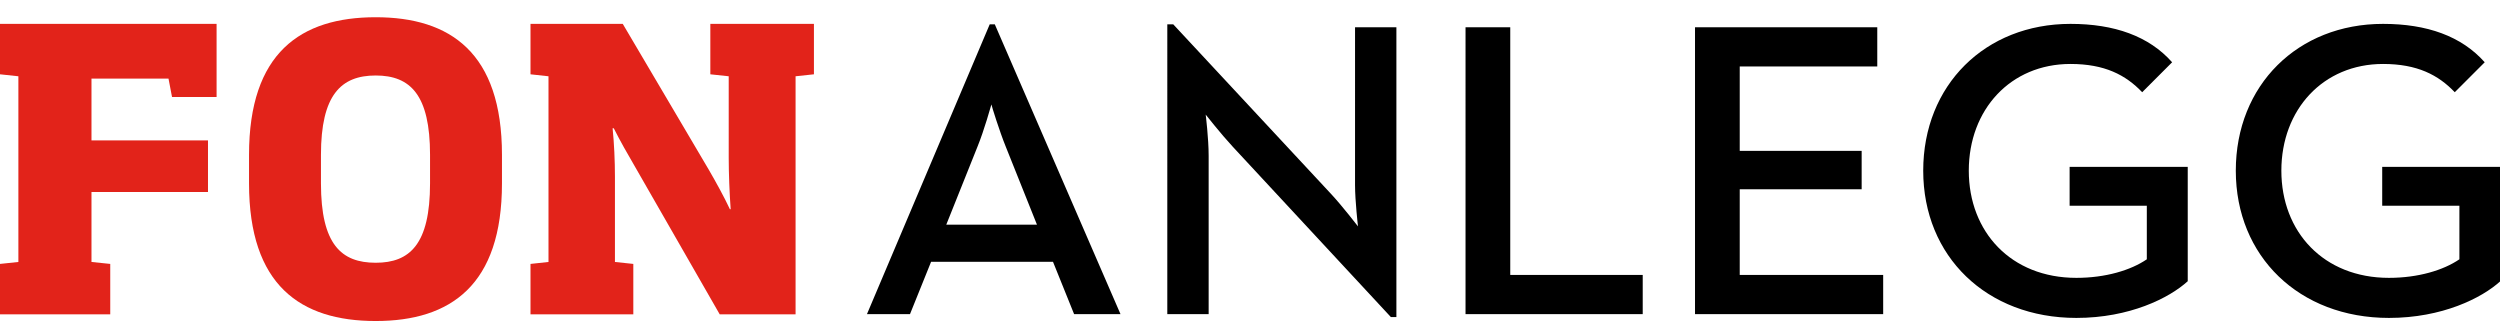 <?xml version="1.0" encoding="utf-8"?>
<!-- Generator: Adobe Illustrator 16.0.0, SVG Export Plug-In . SVG Version: 6.00 Build 0)  -->
<!DOCTYPE svg PUBLIC "-//W3C//DTD SVG 1.1//EN" "http://www.w3.org/Graphics/SVG/1.1/DTD/svg11.dtd">
<svg version="1.1" id="Layer_1" xmlns="http://www.w3.org/2000/svg" xmlns:xlink="http://www.w3.org/1999/xlink" x="0px" y="0px"
	 width="528.286px" height="71px" viewBox="0 0 528.286 71" enable-background="new 0 0 528.286 71" xml:space="preserve">
<g>
	<defs>
		<rect id="SVGID_1_" x="-47.714" y="-19" width="624" height="109"/>
	</defs>
	<clipPath id="SVGID_2_">
		<use xlink:href="#SVGID_1_"  overflow="visible"/>
	</clipPath>
	<path clip-path="url(#SVGID_2_)" fill-rule="evenodd" clip-rule="evenodd" d="M219.128,47.481L212.53,30.99
		c-1.337-3.3-2.942-8.472-3.031-8.918c-0.089,0.269-1.515,5.441-2.94,8.918l-6.6,16.491H219.128z M209.144,5.135h1.068
		l26.565,61.246h-9.804l-4.459-11.055H196.75l-4.457,11.055H183.2L209.144,5.135z M260.487,30.988
		c-2.407-2.585-5.707-6.773-5.707-6.773s0.626,4.99,0.626,8.734v33.432h-8.738V5.135h1.25l33.431,35.929
		c2.317,2.495,5.615,6.774,5.615,6.774s-0.624-5.349-0.624-8.738V5.759h8.738v61.246h-1.162L260.487,30.988z M309.689,5.759h9.45
		v52.332h27.992v8.29h-37.442V5.759z M358.181,5.759h38.514v8.292H367.63v17.83h25.765v8.112H367.63v18.098h30.312v8.29h-39.762
		V5.759z M406.404,36.069c0-18.096,13.104-31.023,31.114-31.023c9.271,0,16.582,2.585,21.484,8.112l-6.329,6.331
		c-3.478-3.657-7.934-5.973-15.155-5.973c-12.66,0-21.485,9.629-21.485,22.553c0,12.928,8.914,22.646,22.733,22.646
		c6.15,0,11.497-1.605,14.887-3.922V43.47H437.34v-8.203h24.96v24.161c-3.921,3.564-12.302,7.754-23.533,7.754
		C419.777,67.182,406.404,54.167,406.404,36.069 M472.457,36.069c0-18.096,13.104-31.023,31.114-31.023
		c9.271,0,16.581,2.585,21.484,8.112l-6.328,6.331c-3.479-3.657-7.936-5.973-15.156-5.973c-12.66,0-21.487,9.629-21.487,22.553
		c0,12.928,8.916,22.646,22.735,22.646c6.15,0,11.498-1.605,14.887-3.922V43.47h-16.312v-8.203h24.96v24.161
		c-3.921,3.564-12.303,7.754-23.534,7.754C485.83,67.182,472.457,54.167,472.457,36.069"/>
	<polygon clip-path="url(#SVGID_2_)" fill-rule="evenodd" clip-rule="evenodd" fill="#E2231A" points="19.332,40.571 19.332,55.357 
		23.297,55.77 23.297,66.429 0,66.429 0,55.77 3.884,55.357 3.884,16.117 0,15.702 0,5.046 45.768,5.046 45.768,20.495 
		36.351,20.495 35.607,16.612 19.332,16.612 19.332,29.665 43.952,29.665 43.952,40.571 	"/>
	<path clip-path="url(#SVGID_2_)" fill-rule="evenodd" clip-rule="evenodd" fill="#E2231A" d="M90.874,32.723
		c0-12.641-4.13-16.771-11.484-16.771s-11.568,4.13-11.568,16.771v6.031c0,12.886,4.298,16.77,11.568,16.77
		c7.188,0,11.484-3.884,11.484-16.77V32.723z M79.39,67.835c-15.946,0-26.767-7.601-26.767-29.081v-6.031
		c0-21.562,10.905-29.081,26.767-29.081c15.78,0,26.683,7.519,26.683,29.081v6.031C106.073,60.234,95.252,67.835,79.39,67.835"/>
	<path clip-path="url(#SVGID_2_)" fill-rule="evenodd" clip-rule="evenodd" fill="#E2231A" d="M171.996,5.046v10.656l-3.88,0.415
		v50.312h-16.028l-18.012-31.392c-1.404-2.398-3.055-5.29-4.377-7.932h-0.247c0.328,3.22,0.494,6.94,0.494,10.245v18.008
		l3.883,0.412v10.659h-21.727V55.77l3.802-0.412v-39.24l-3.802-0.415V5.046h19.495l18.178,30.816c1.485,2.561,3.223,5.7,4.461,8.345
		h0.164c-0.248-3.305-0.413-7.685-0.413-10.824V16.117l-3.883-0.415V5.046H171.996z"/>
</g>
</svg>
